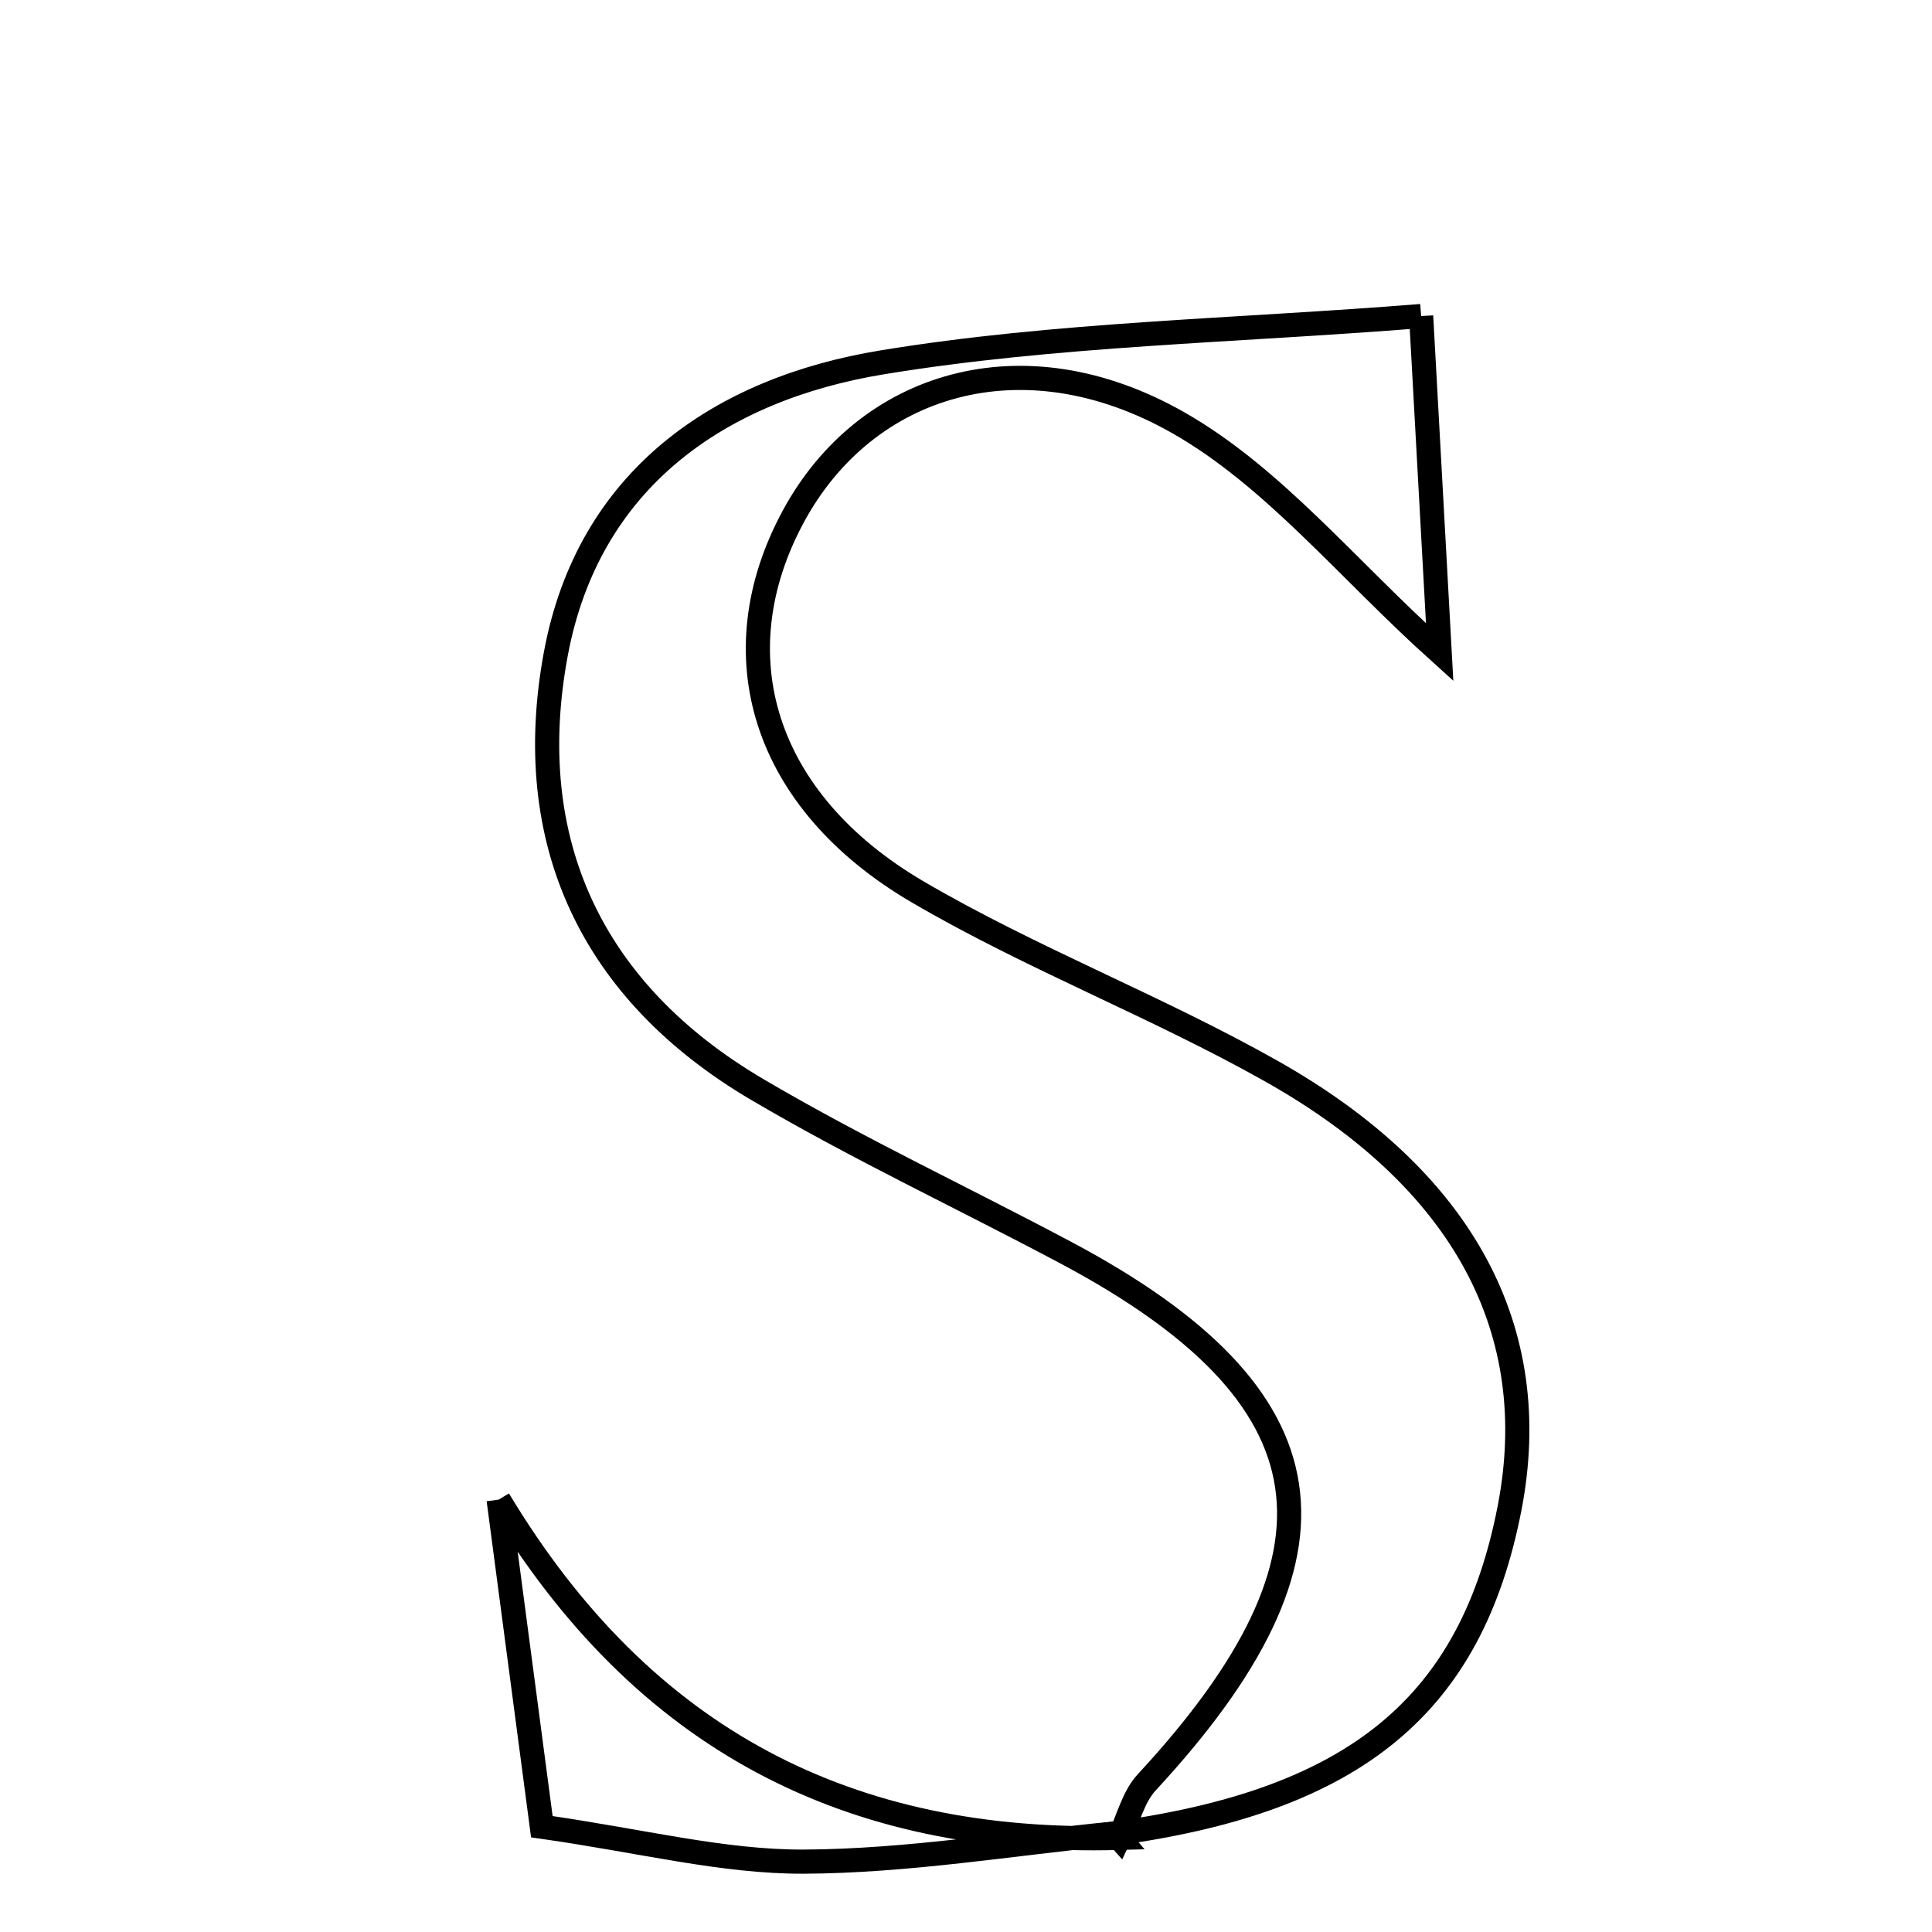 <svg xmlns="http://www.w3.org/2000/svg" viewBox="0.0 0.0 24.0 24.0" height="200px" width="200px"><path fill="none" stroke="black" stroke-width=".3" stroke-opacity="1.0"  filling="0" d="M17.654 3.926 C17.737 5.421 17.809 6.74 17.884 8.102 C16.735 7.068 15.818 5.922 14.633 5.249 C12.701 4.152 10.751 4.756 9.854 6.417 C8.929 8.129 9.474 9.952 11.399 11.079 C12.811 11.906 14.36 12.498 15.788 13.303 C18.196 14.658 19.178 16.541 18.752 18.736 C18.276 21.181 16.84 22.366 13.854 22.776 L13.903 22.831 C14.015 22.599 14.078 22.322 14.244 22.142 C16.881 19.295 16.591 17.344 13.244 15.563 C11.966 14.883 10.651 14.267 9.405 13.533 C7.348 12.321 6.473 10.452 6.904 8.126 C7.308 5.95 8.942 4.832 10.96 4.501 C13.116 4.147 15.324 4.112 17.654 3.926"></path>
<path fill="none" stroke="black" stroke-width=".3" stroke-opacity="1.0"  filling="0" d="M6.194 18.629 C7.993 21.622 10.556 22.922 13.903 22.831 L13.856 22.775 C12.565 22.902 11.276 23.12 9.985 23.126 C8.977 23.13 7.969 22.868 6.731 22.692 C6.562 21.413 6.378 20.021 6.194 18.629"></path></svg>